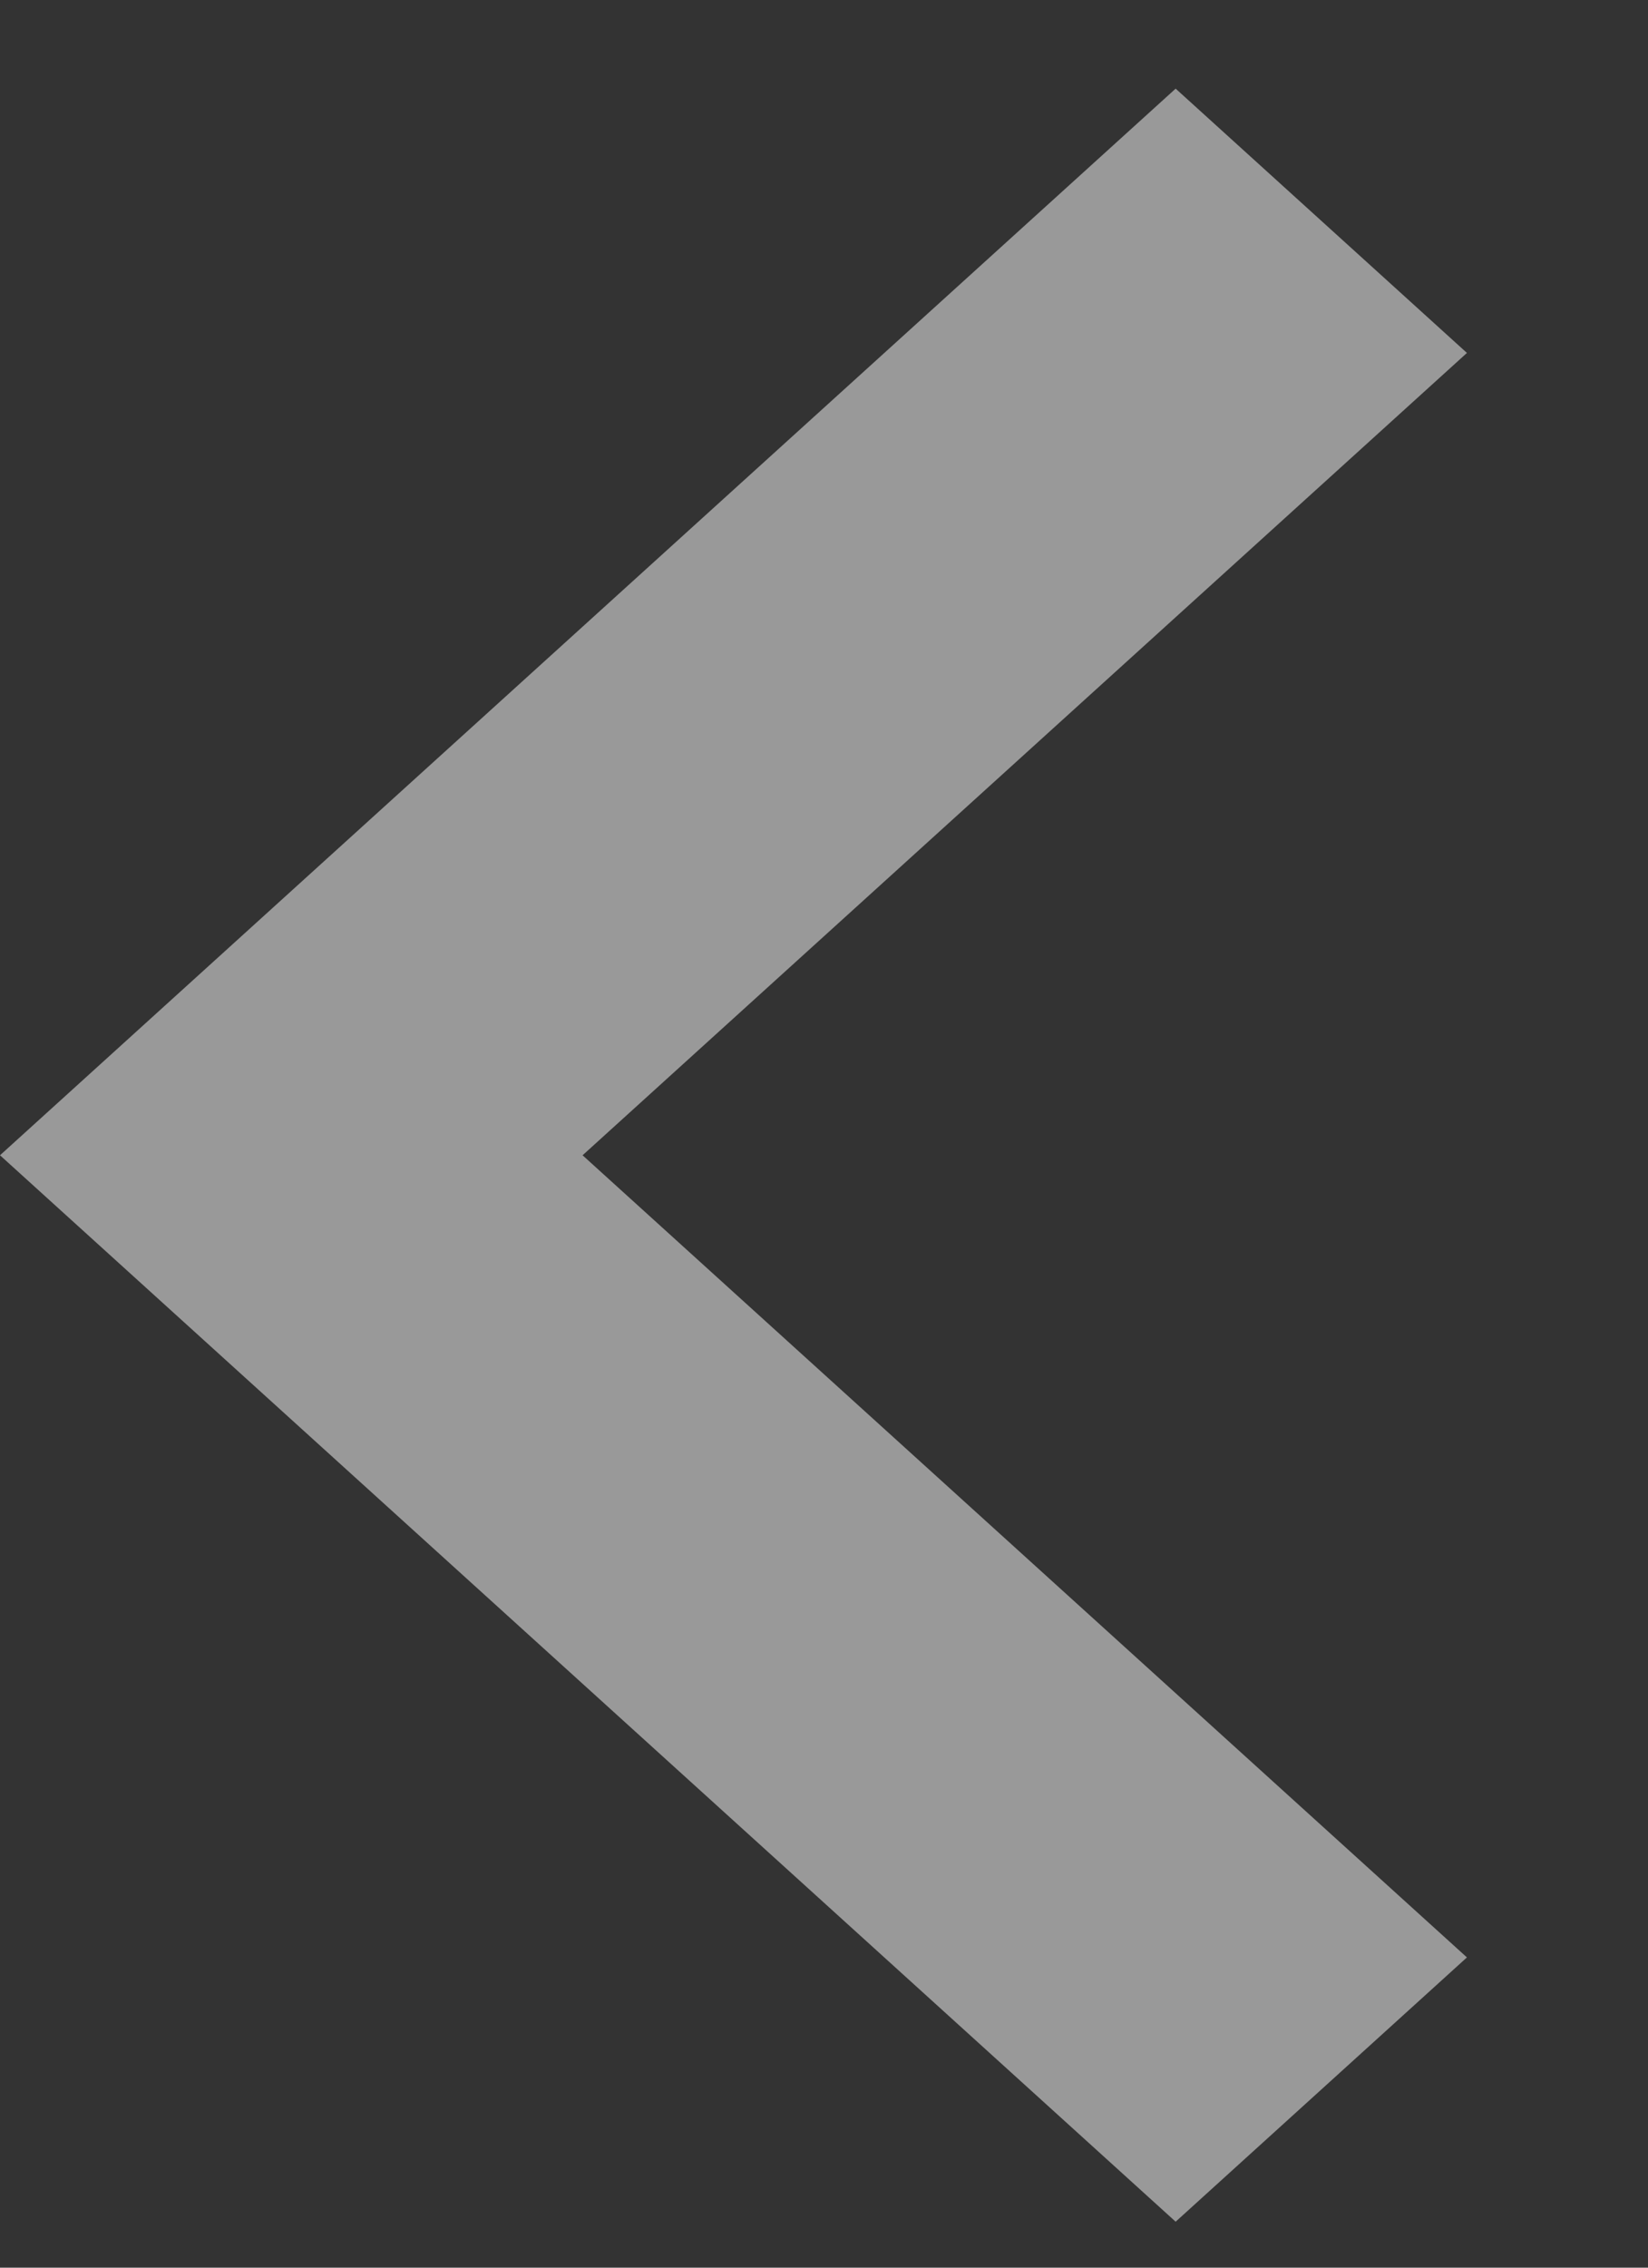 <svg width="8" height="11" viewBox="0 0 8 11" fill="none" xmlns="http://www.w3.org/2000/svg">
<rect x="0" y="0" width="8" height="11" fill="#333333" stroke="none"/>
<path opacity="0.5" d="M5.707 10.777L7.121 9.495L2.828 5.604L7.121 1.712L5.707 0.43L7.04213e-07 5.604L5.707 10.777Z" fill="white"/>
</svg>
